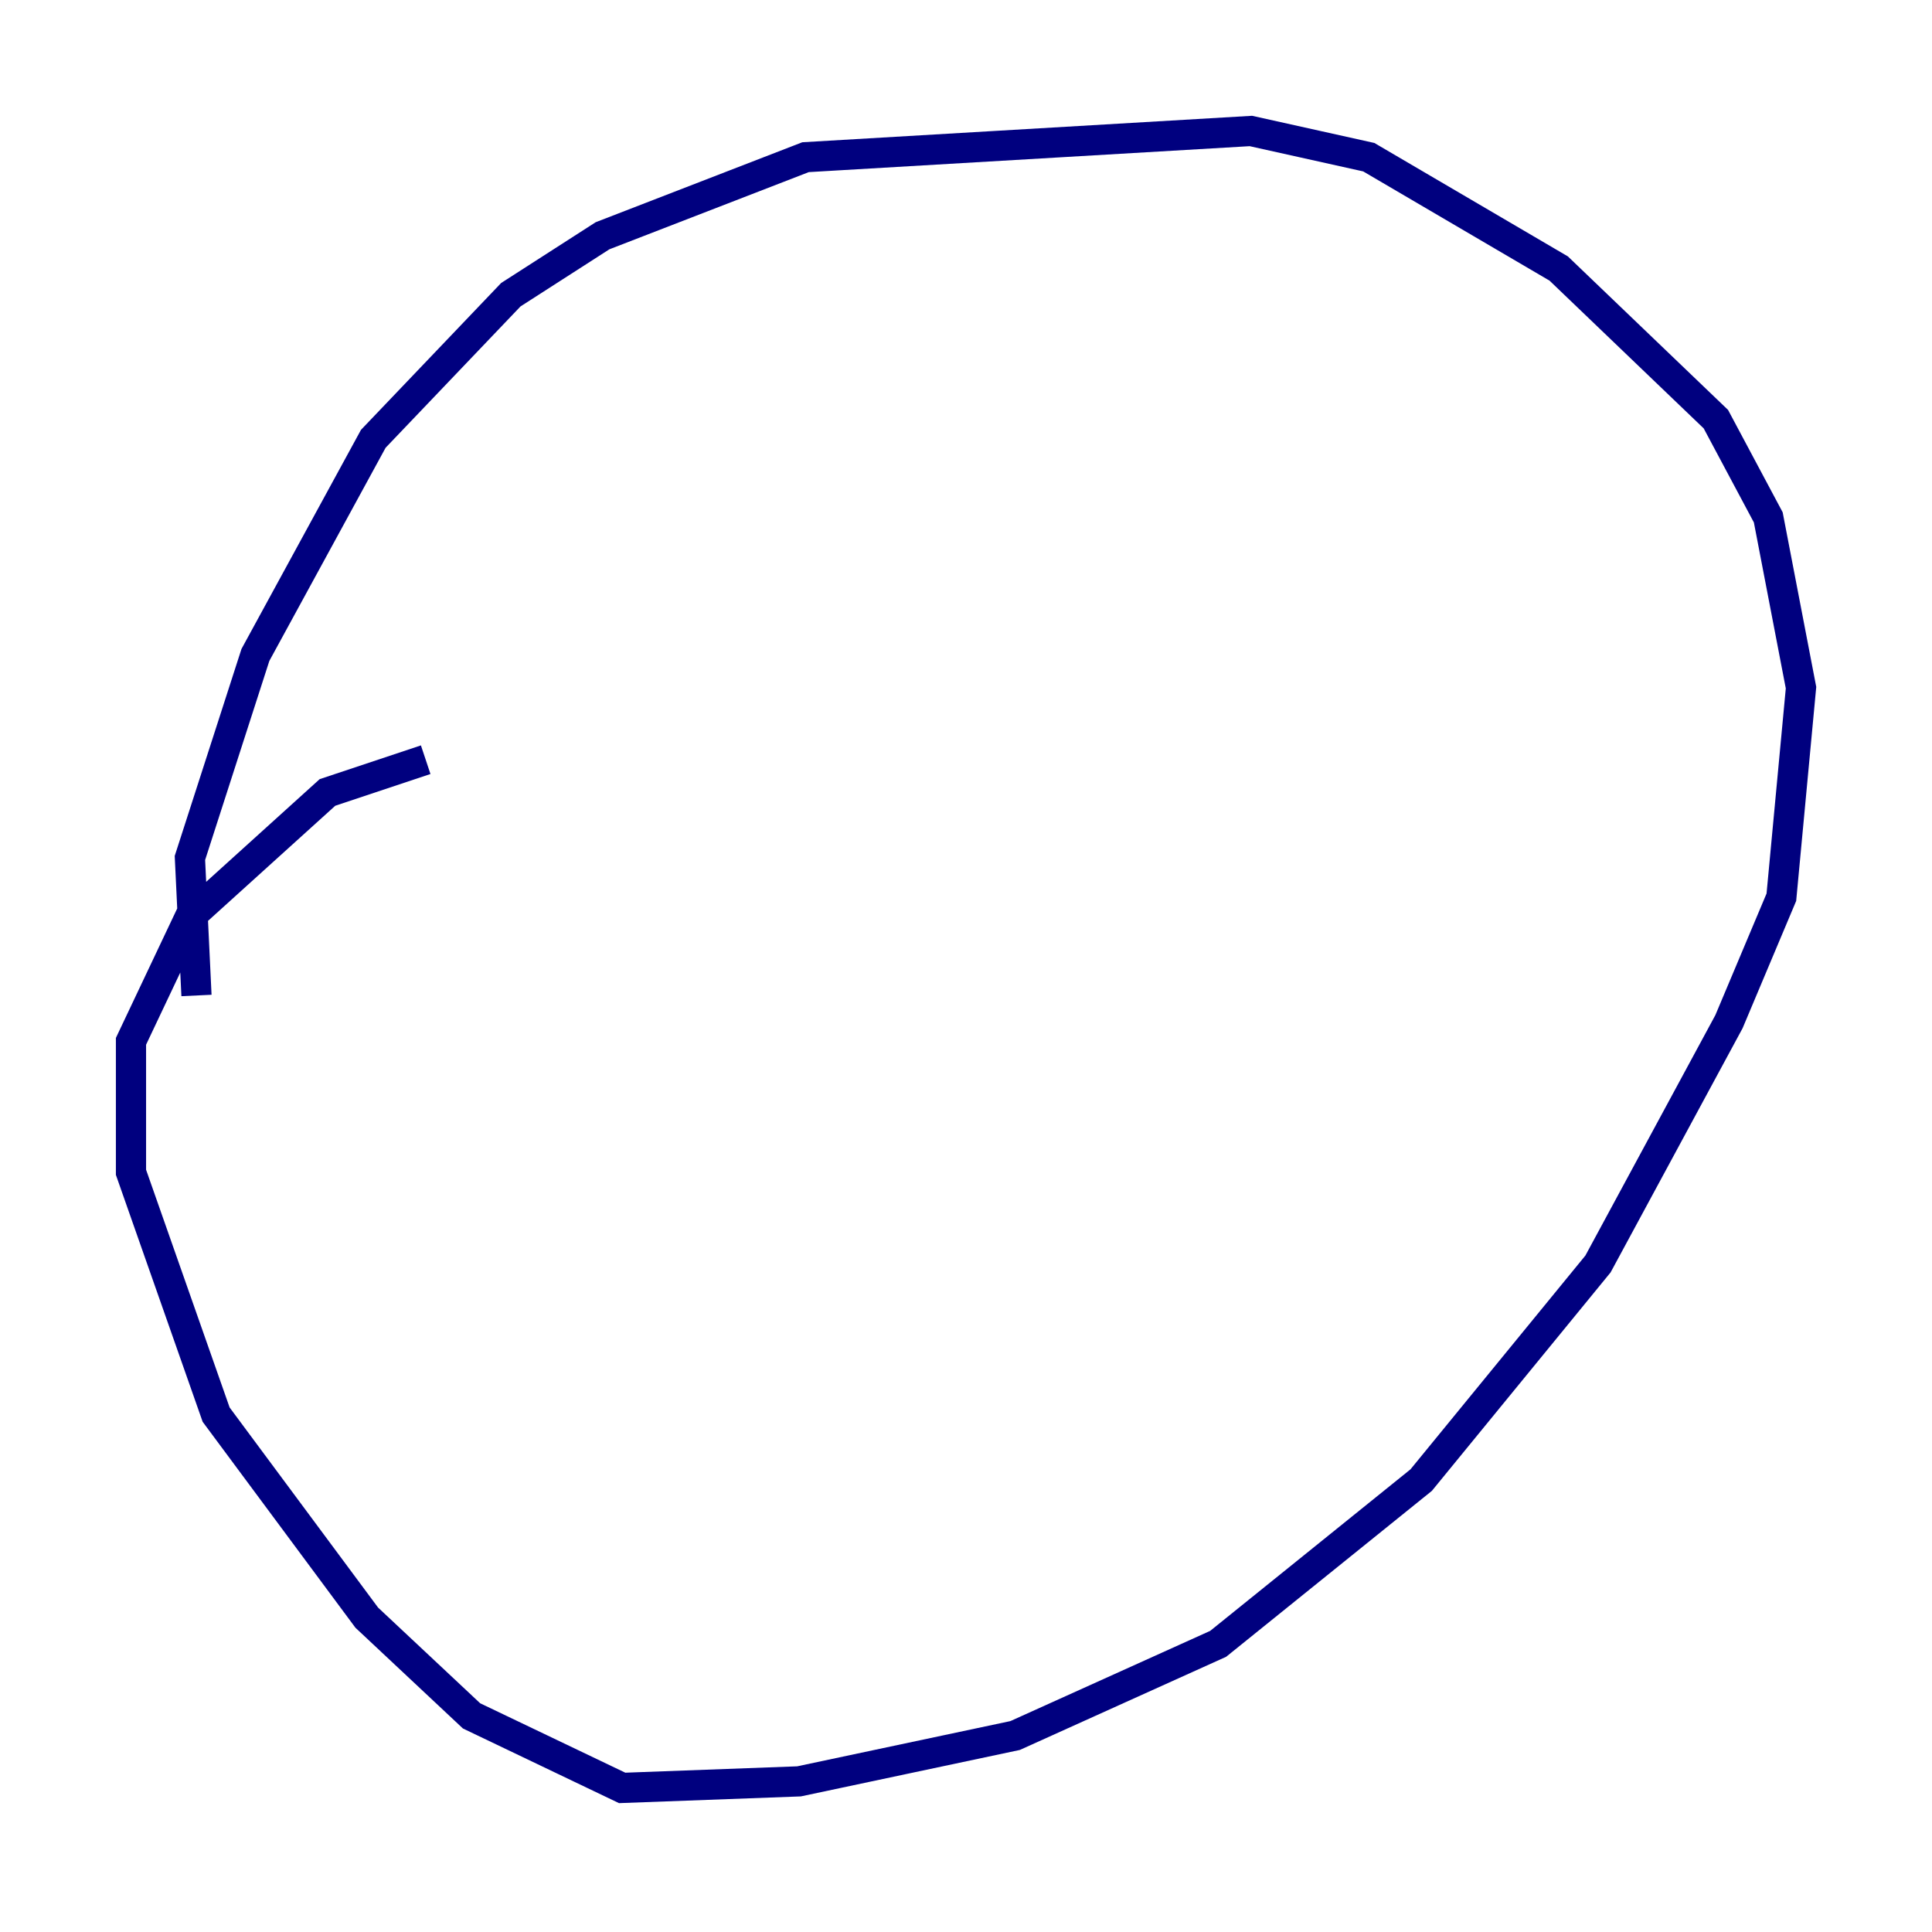 <?xml version="1.0" encoding="utf-8" ?>
<svg baseProfile="tiny" height="128" version="1.2" viewBox="0,0,128,128" width="128" xmlns="http://www.w3.org/2000/svg" xmlns:ev="http://www.w3.org/2001/xml-events" xmlns:xlink="http://www.w3.org/1999/xlink"><defs /><polyline fill="none" points="13.017,65.953 12.583,56.841 16.922,43.39 24.732,29.071 33.844,19.525 39.919,15.62 53.37,10.414 82.875,8.678 90.685,10.414 103.268,17.79 113.681,27.77 117.153,34.278 119.322,45.559 118.02,59.444 114.549,67.688 105.871,83.742 94.156,98.061 80.705,108.909 67.254,114.983 52.936,118.02 41.22,118.454 31.241,113.681 24.298,107.173 14.319,93.722 8.678,77.668 8.678,68.99 12.583,60.746 21.695,52.502 28.203,50.332" stroke="#00007f" stroke-width="2" /></svg>